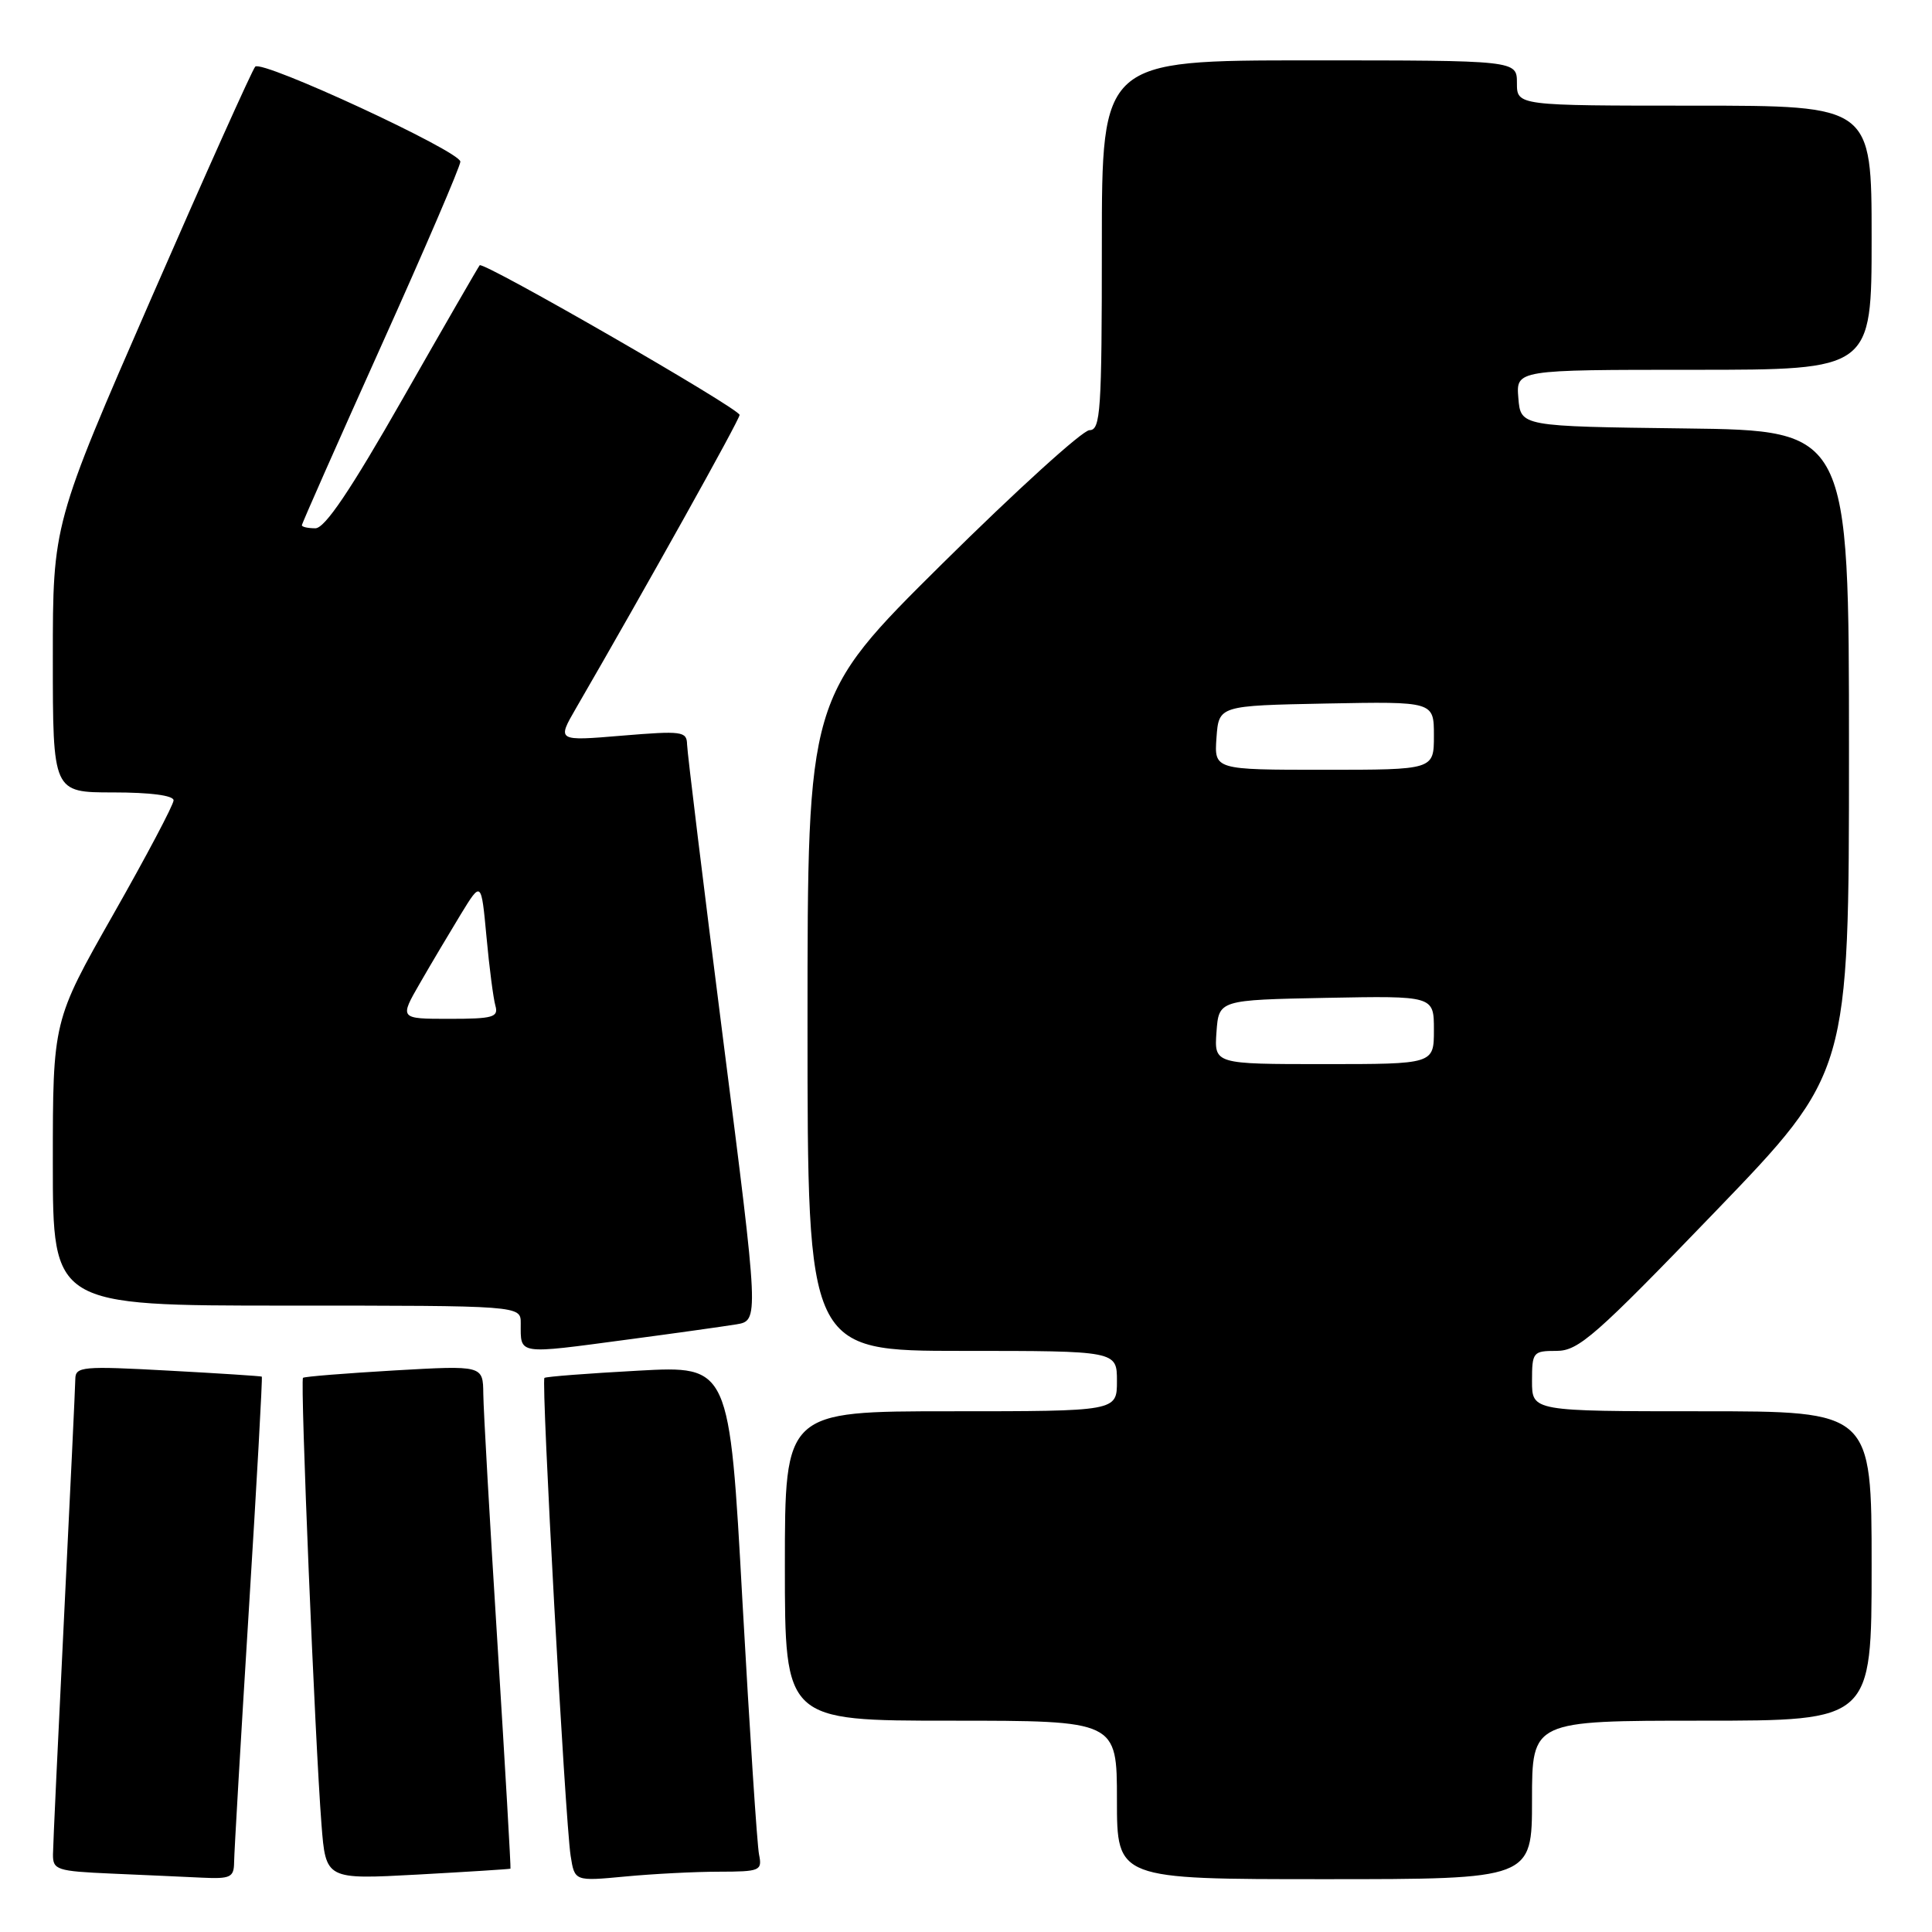 <?xml version="1.0" encoding="UTF-8" standalone="no"?>
<!DOCTYPE svg PUBLIC "-//W3C//DTD SVG 1.1//EN" "http://www.w3.org/Graphics/SVG/1.1/DTD/svg11.dtd" >
<svg xmlns="http://www.w3.org/2000/svg" xmlns:xlink="http://www.w3.org/1999/xlink" version="1.1" viewBox="0 0 256 256">
 <g >
 <path fill="currentColor"
d=" M 31.02 246.75 C 31.03 245.51 31.90 230.56 32.96 213.53 C 34.02 196.49 34.80 182.49 34.69 182.41 C 34.59 182.34 28.99 181.97 22.25 181.61 C 10.93 180.99 10.00 181.08 9.98 182.72 C 9.97 183.70 9.30 197.78 8.50 214.00 C 7.70 230.22 7.03 244.49 7.02 245.71 C 7.00 247.77 7.52 247.94 14.75 248.26 C 19.01 248.44 24.41 248.69 26.75 248.80 C 30.55 248.98 31.00 248.76 31.02 246.75 Z  M 67.64 247.61 C 67.71 247.55 66.94 234.22 65.93 218.00 C 64.91 201.78 64.06 186.79 64.04 184.71 C 64.00 180.92 64.00 180.92 52.25 181.59 C 45.79 181.97 40.34 182.40 40.15 182.57 C 39.76 182.90 41.74 230.76 42.60 241.77 C 43.17 249.05 43.17 249.05 55.34 248.39 C 62.03 248.02 67.56 247.67 67.64 247.61 Z  M 95.27 248.01 C 100.72 248.00 101.01 247.88 100.58 245.75 C 100.32 244.51 99.34 229.43 98.38 212.23 C 96.66 180.96 96.66 180.96 84.58 181.62 C 77.93 181.98 72.34 182.41 72.14 182.58 C 71.69 182.96 74.89 241.25 75.61 245.89 C 76.14 249.28 76.14 249.28 82.82 248.65 C 86.49 248.30 92.10 248.01 95.27 248.01 Z  M 203.00 238.50 C 203.00 228.00 203.00 228.00 225.50 228.00 C 248.00 228.00 248.00 228.00 248.00 207.50 C 248.00 187.00 248.00 187.00 225.50 187.00 C 203.00 187.00 203.00 187.00 203.00 183.00 C 203.00 179.15 203.13 179.00 206.25 179.00 C 209.16 179.00 211.38 177.05 227.25 160.58 C 245.00 142.16 245.00 142.16 245.00 99.60 C 245.00 57.04 245.00 57.04 223.25 56.77 C 201.50 56.50 201.50 56.50 201.19 52.75 C 200.88 49.00 200.88 49.00 224.44 49.00 C 248.00 49.00 248.00 49.00 248.00 31.50 C 248.00 14.00 248.00 14.00 224.50 14.00 C 201.00 14.00 201.00 14.00 201.00 11.00 C 201.00 8.00 201.00 8.00 173.50 8.00 C 146.00 8.00 146.00 8.00 146.00 32.50 C 146.00 54.52 145.83 57.00 144.36 57.00 C 143.46 57.00 134.69 64.96 124.86 74.69 C 107.00 92.38 107.00 92.38 107.00 135.69 C 107.00 179.00 107.00 179.00 127.50 179.00 C 148.00 179.00 148.00 179.00 148.00 183.00 C 148.00 187.00 148.00 187.00 126.00 187.00 C 104.00 187.00 104.00 187.00 104.00 207.50 C 104.00 228.00 104.00 228.00 126.00 228.00 C 148.00 228.00 148.00 228.00 148.00 238.50 C 148.00 249.00 148.00 249.00 175.50 249.00 C 203.00 249.00 203.00 249.00 203.00 238.50 Z  M 83.22 177.49 C 89.42 176.67 95.87 175.76 97.54 175.49 C 100.58 174.99 100.58 174.99 95.82 137.74 C 93.21 117.26 91.06 99.66 91.04 98.63 C 91.00 96.90 90.38 96.82 82.40 97.48 C 73.80 98.20 73.80 98.20 76.32 93.85 C 85.64 77.76 98.00 55.61 98.00 54.98 C 98.00 54.15 64.04 34.60 63.56 35.15 C 63.39 35.34 58.82 43.26 53.41 52.75 C 46.44 64.98 43.05 70.00 41.79 70.00 C 40.80 70.00 40.00 69.82 40.00 69.60 C 40.00 69.37 44.73 58.69 50.50 45.86 C 56.28 33.02 61.00 22.03 61.00 21.42 C 61.00 20.06 34.76 7.90 33.82 8.83 C 33.45 9.20 27.26 22.98 20.07 39.46 C 7.00 69.42 7.00 69.42 7.00 87.21 C 7.00 105.00 7.00 105.00 15.00 105.00 C 19.91 105.00 23.00 105.40 23.00 106.05 C 23.00 106.63 19.40 113.44 15.00 121.18 C 7.00 135.27 7.00 135.27 7.00 154.14 C 7.00 173.00 7.00 173.00 38.00 173.00 C 69.00 173.00 69.00 173.00 69.00 175.33 C 69.00 179.56 68.40 179.47 83.22 177.49 Z  M 161.19 136.75 C 161.50 132.50 161.50 132.50 175.75 132.22 C 190.00 131.95 190.00 131.95 190.00 136.47 C 190.00 141.00 190.00 141.00 175.44 141.00 C 160.89 141.00 160.89 141.00 161.19 136.75 Z  M 161.19 97.75 C 161.50 93.50 161.50 93.50 175.75 93.22 C 190.00 92.95 190.00 92.95 190.00 97.47 C 190.00 102.00 190.00 102.00 175.44 102.00 C 160.89 102.00 160.89 102.00 161.19 97.75 Z  M 55.66 130.25 C 57.16 127.64 59.61 123.53 61.08 121.11 C 63.77 116.72 63.77 116.72 64.46 124.11 C 64.83 128.18 65.37 132.29 65.64 133.25 C 66.08 134.79 65.34 135.00 59.53 135.00 C 52.92 135.00 52.92 135.00 55.66 130.25 Z "/>
</g>
</svg>